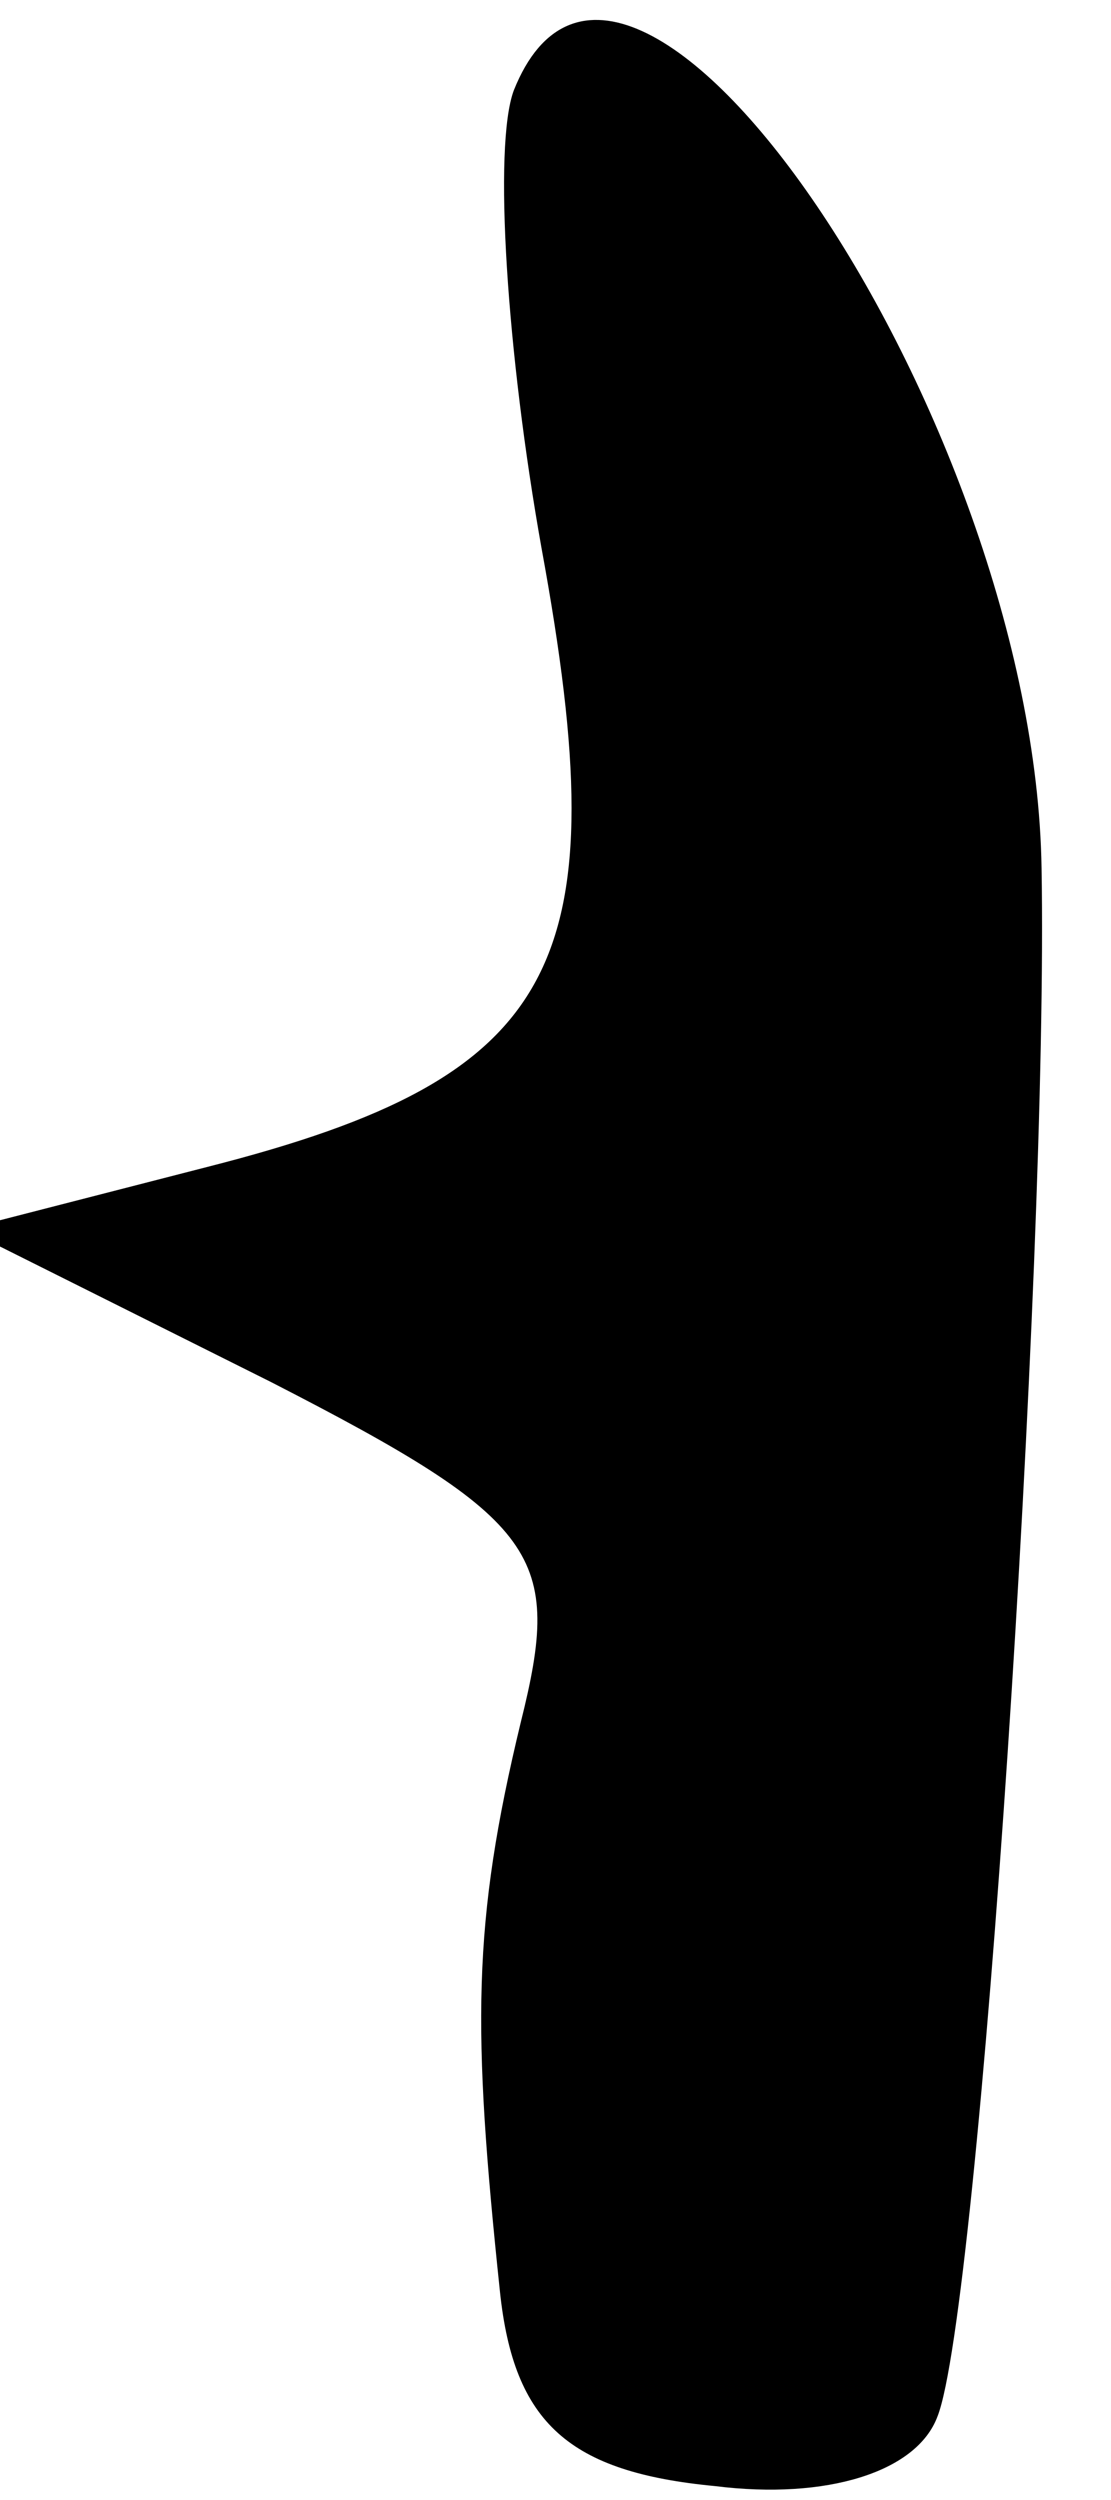 <?xml version="1.0" standalone="no"?>
<!DOCTYPE svg PUBLIC "-//W3C//DTD SVG 20010904//EN"
 "http://www.w3.org/TR/2001/REC-SVG-20010904/DTD/svg10.dtd">
<svg version="1.0" xmlns="http://www.w3.org/2000/svg"
 width="16pt" height="36pt" viewBox="0 0 16 36"
 preserveAspectRatio="xMidYMid meet">
<g transform="translate(0,36) scale(0.1,-0.1)"
fill="#000000" stroke="none">
<path fill="#000000" stroke="none" d="M74 347 c-3 -8 -1 -38 4 -66 11 -60 3
-76 -48 -89 l-35 -9 44 -22 c39 -20 42 -25 36 -49 -7 -29 -7 -44 -3 -82 2 -19
10 -26 31 -28 16 -2 29 2 32 10 6 15 16 166 15 223 -1 65 -60 152 -76 112z"/>
</g>
</svg>
